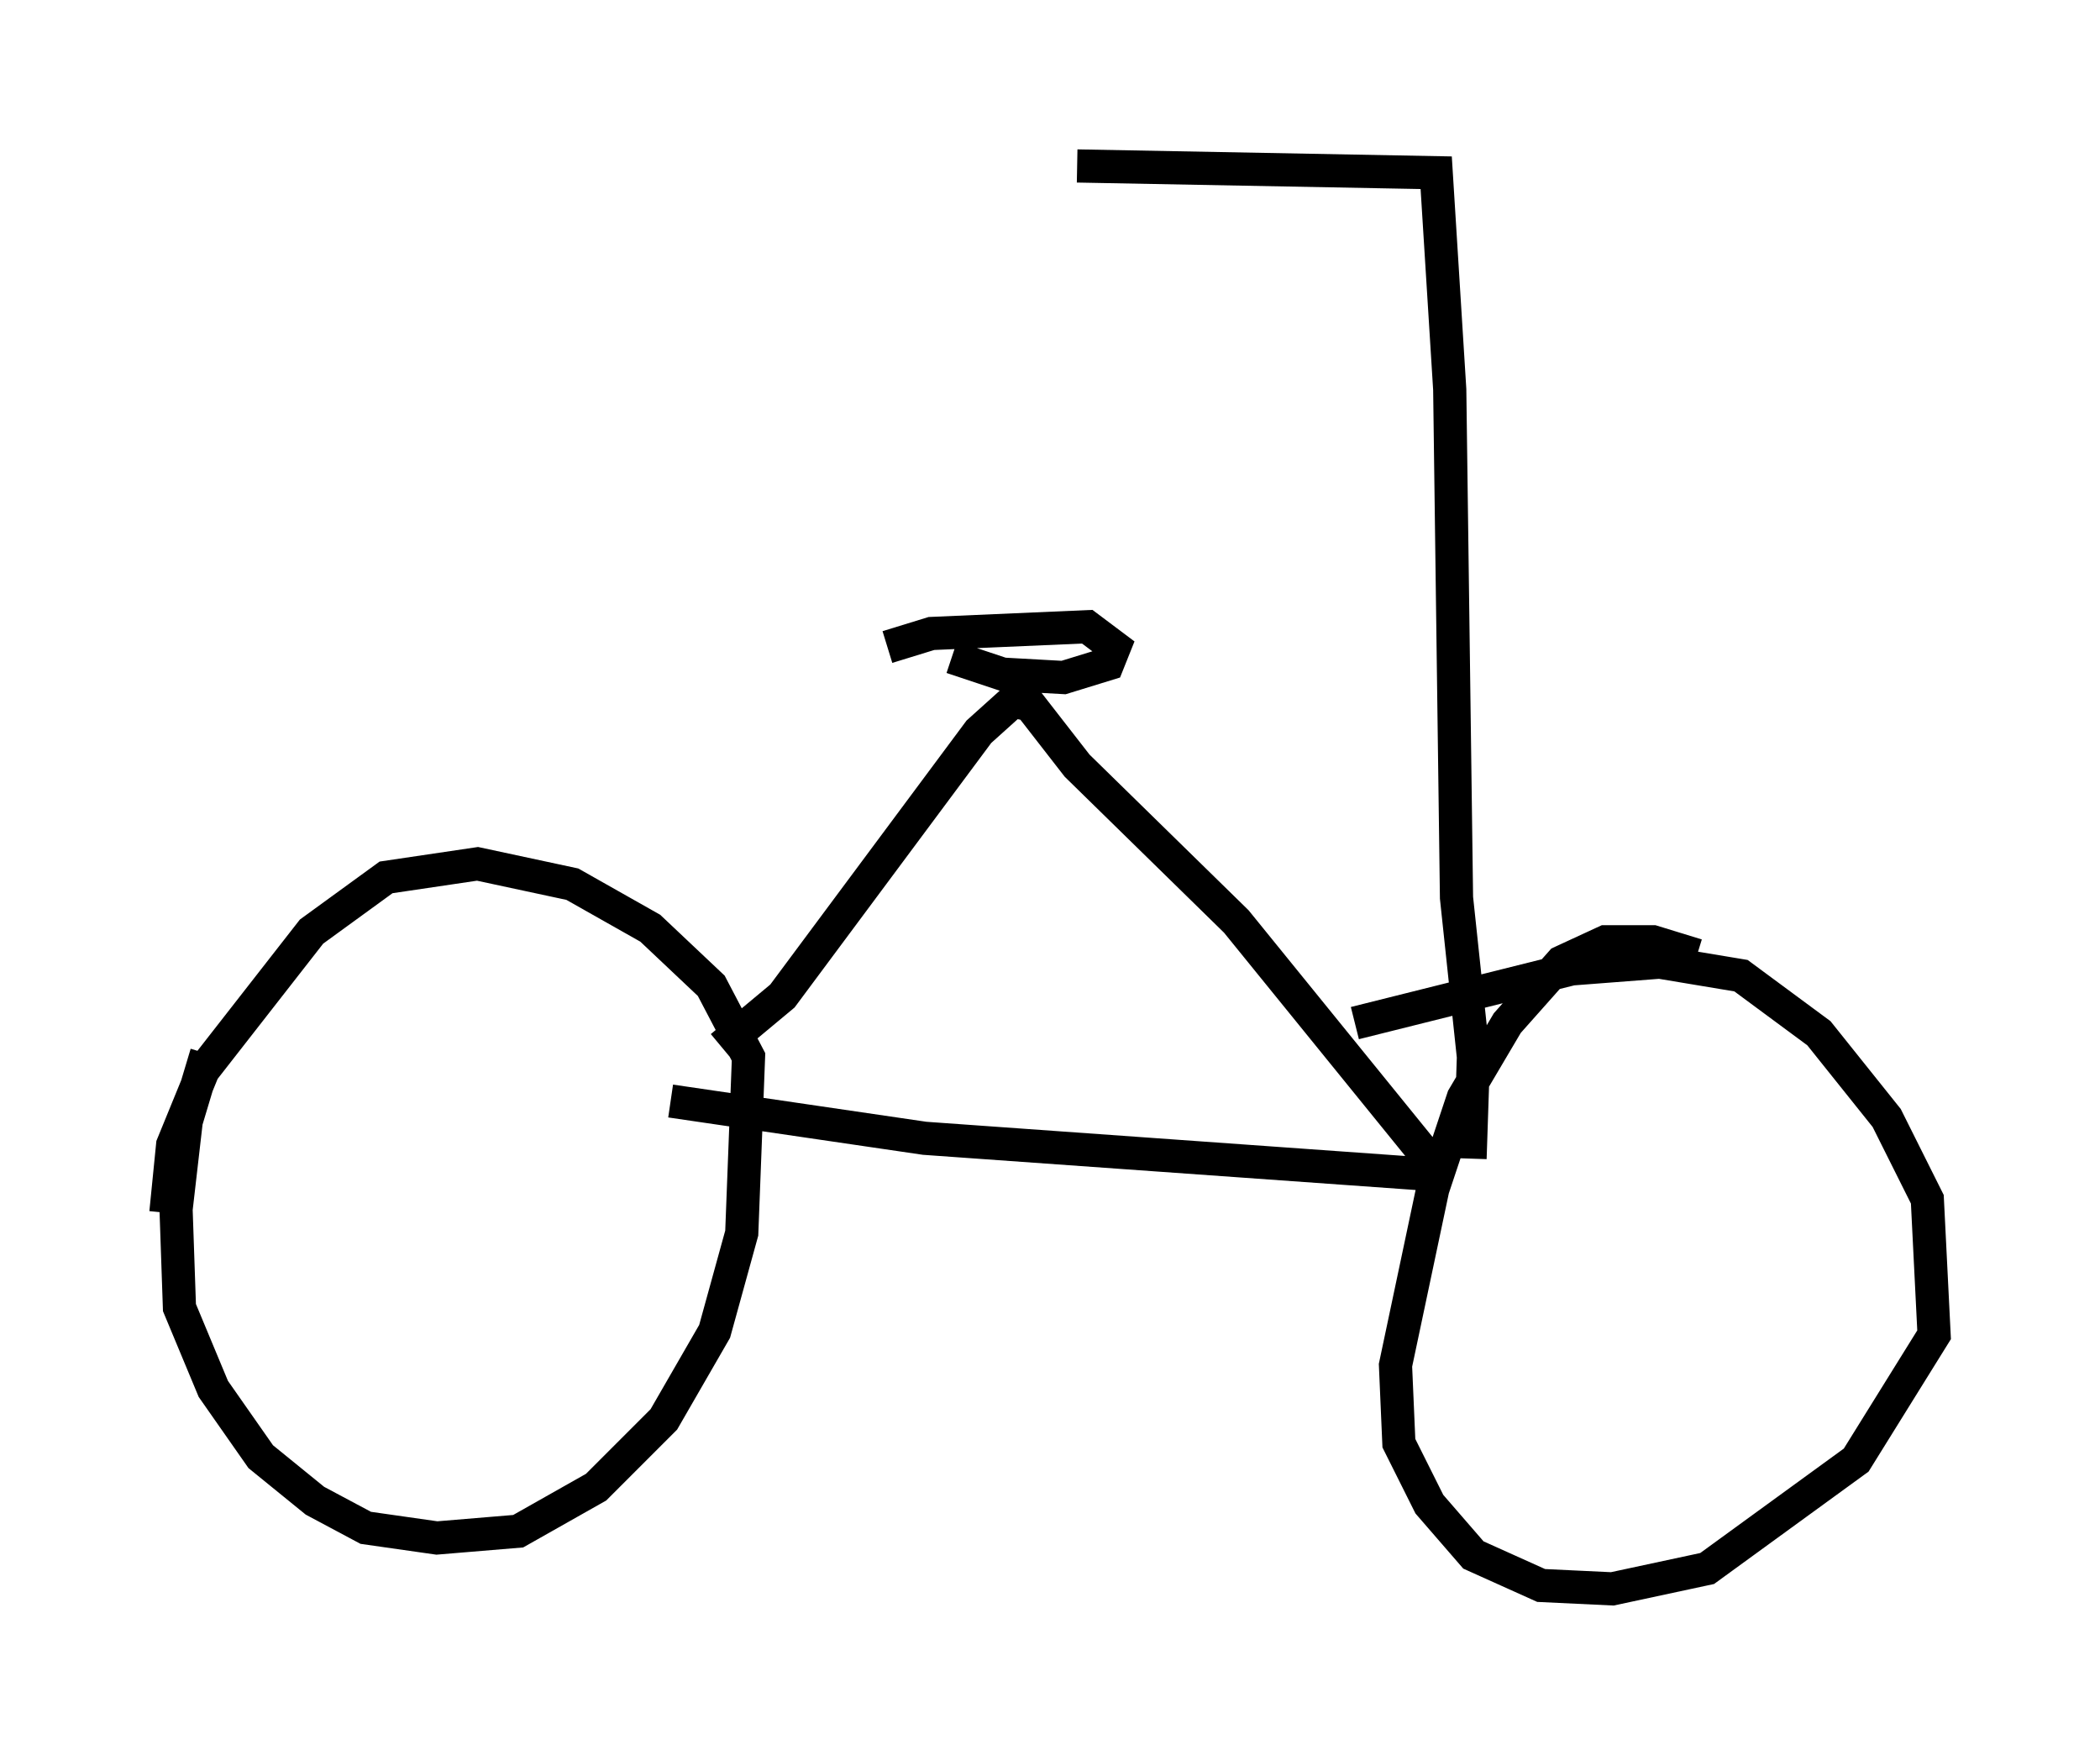 <?xml version="1.0" encoding="utf-8" ?>
<svg baseProfile="full" height="52.875" version="1.1" width="63.288" xmlns="http://www.w3.org/2000/svg" xmlns:ev="http://www.w3.org/2001/xml-events" xmlns:xlink="http://www.w3.org/1999/xlink"><defs /><rect fill="white" height="52.875" width="63.288" x="0" y="0" /><path d="M7.144, 30.521 m-0.919, 1.225 l-0.613, 2.042 -0.306, 2.654 l0.102, 2.96 1.021, 2.45 l1.429, 2.042 1.633, 1.327 l1.531, 0.817 2.144, 0.306 l2.45, -0.204 2.348, -1.327 l2.042, -2.042 1.531, -2.654 l0.817, -2.96 0.204, -5.308 l-1.123, -2.144 -1.838, -1.735 l-2.348, -1.327 -2.858, -0.613 l-2.756, 0.408 -2.246, 1.633 l-3.267, 4.185 -0.919, 2.246 l-0.204, 2.042 m46.142, -7.758 l-1.327, -0.408 -1.429, 0.0 l-1.327, 0.613 -1.633, 1.838 l-1.327, 2.246 -0.919, 2.756 l-1.123, 5.308 0.102, 2.348 l0.919, 1.838 1.327, 1.531 l2.042, 0.919 2.144, 0.102 l2.858, -0.613 4.492, -3.267 l2.348, -3.777 -0.204, -4.083 l-1.225, -2.45 -2.042, -2.552 l-2.348, -1.735 -2.45, -0.408 l-2.654, 0.204 -6.533, 1.633 m-20.621, 2.348 l7.656, 1.123 15.721, 1.123 m-21.846, -3.879 l1.838, -1.531 5.921, -7.963 l1.021, -0.919 0.51, 0.102 l1.429, 1.838 4.798, 4.696 l5.717, 7.044 0.51, 0.204 m-14.802, -15.211 l1.531, 0.51 1.838, 0.102 l1.327, -0.408 0.204, -0.51 l-0.817, -0.613 -4.696, 0.204 l-1.327, 0.408 m17.559, 15.415 l0.102, -3.063 -0.51, -4.798 l-0.204, -15.313 -0.408, -6.533 l-10.821, -0.204 " fill="none" stroke="black" stroke-width="1" /></svg>